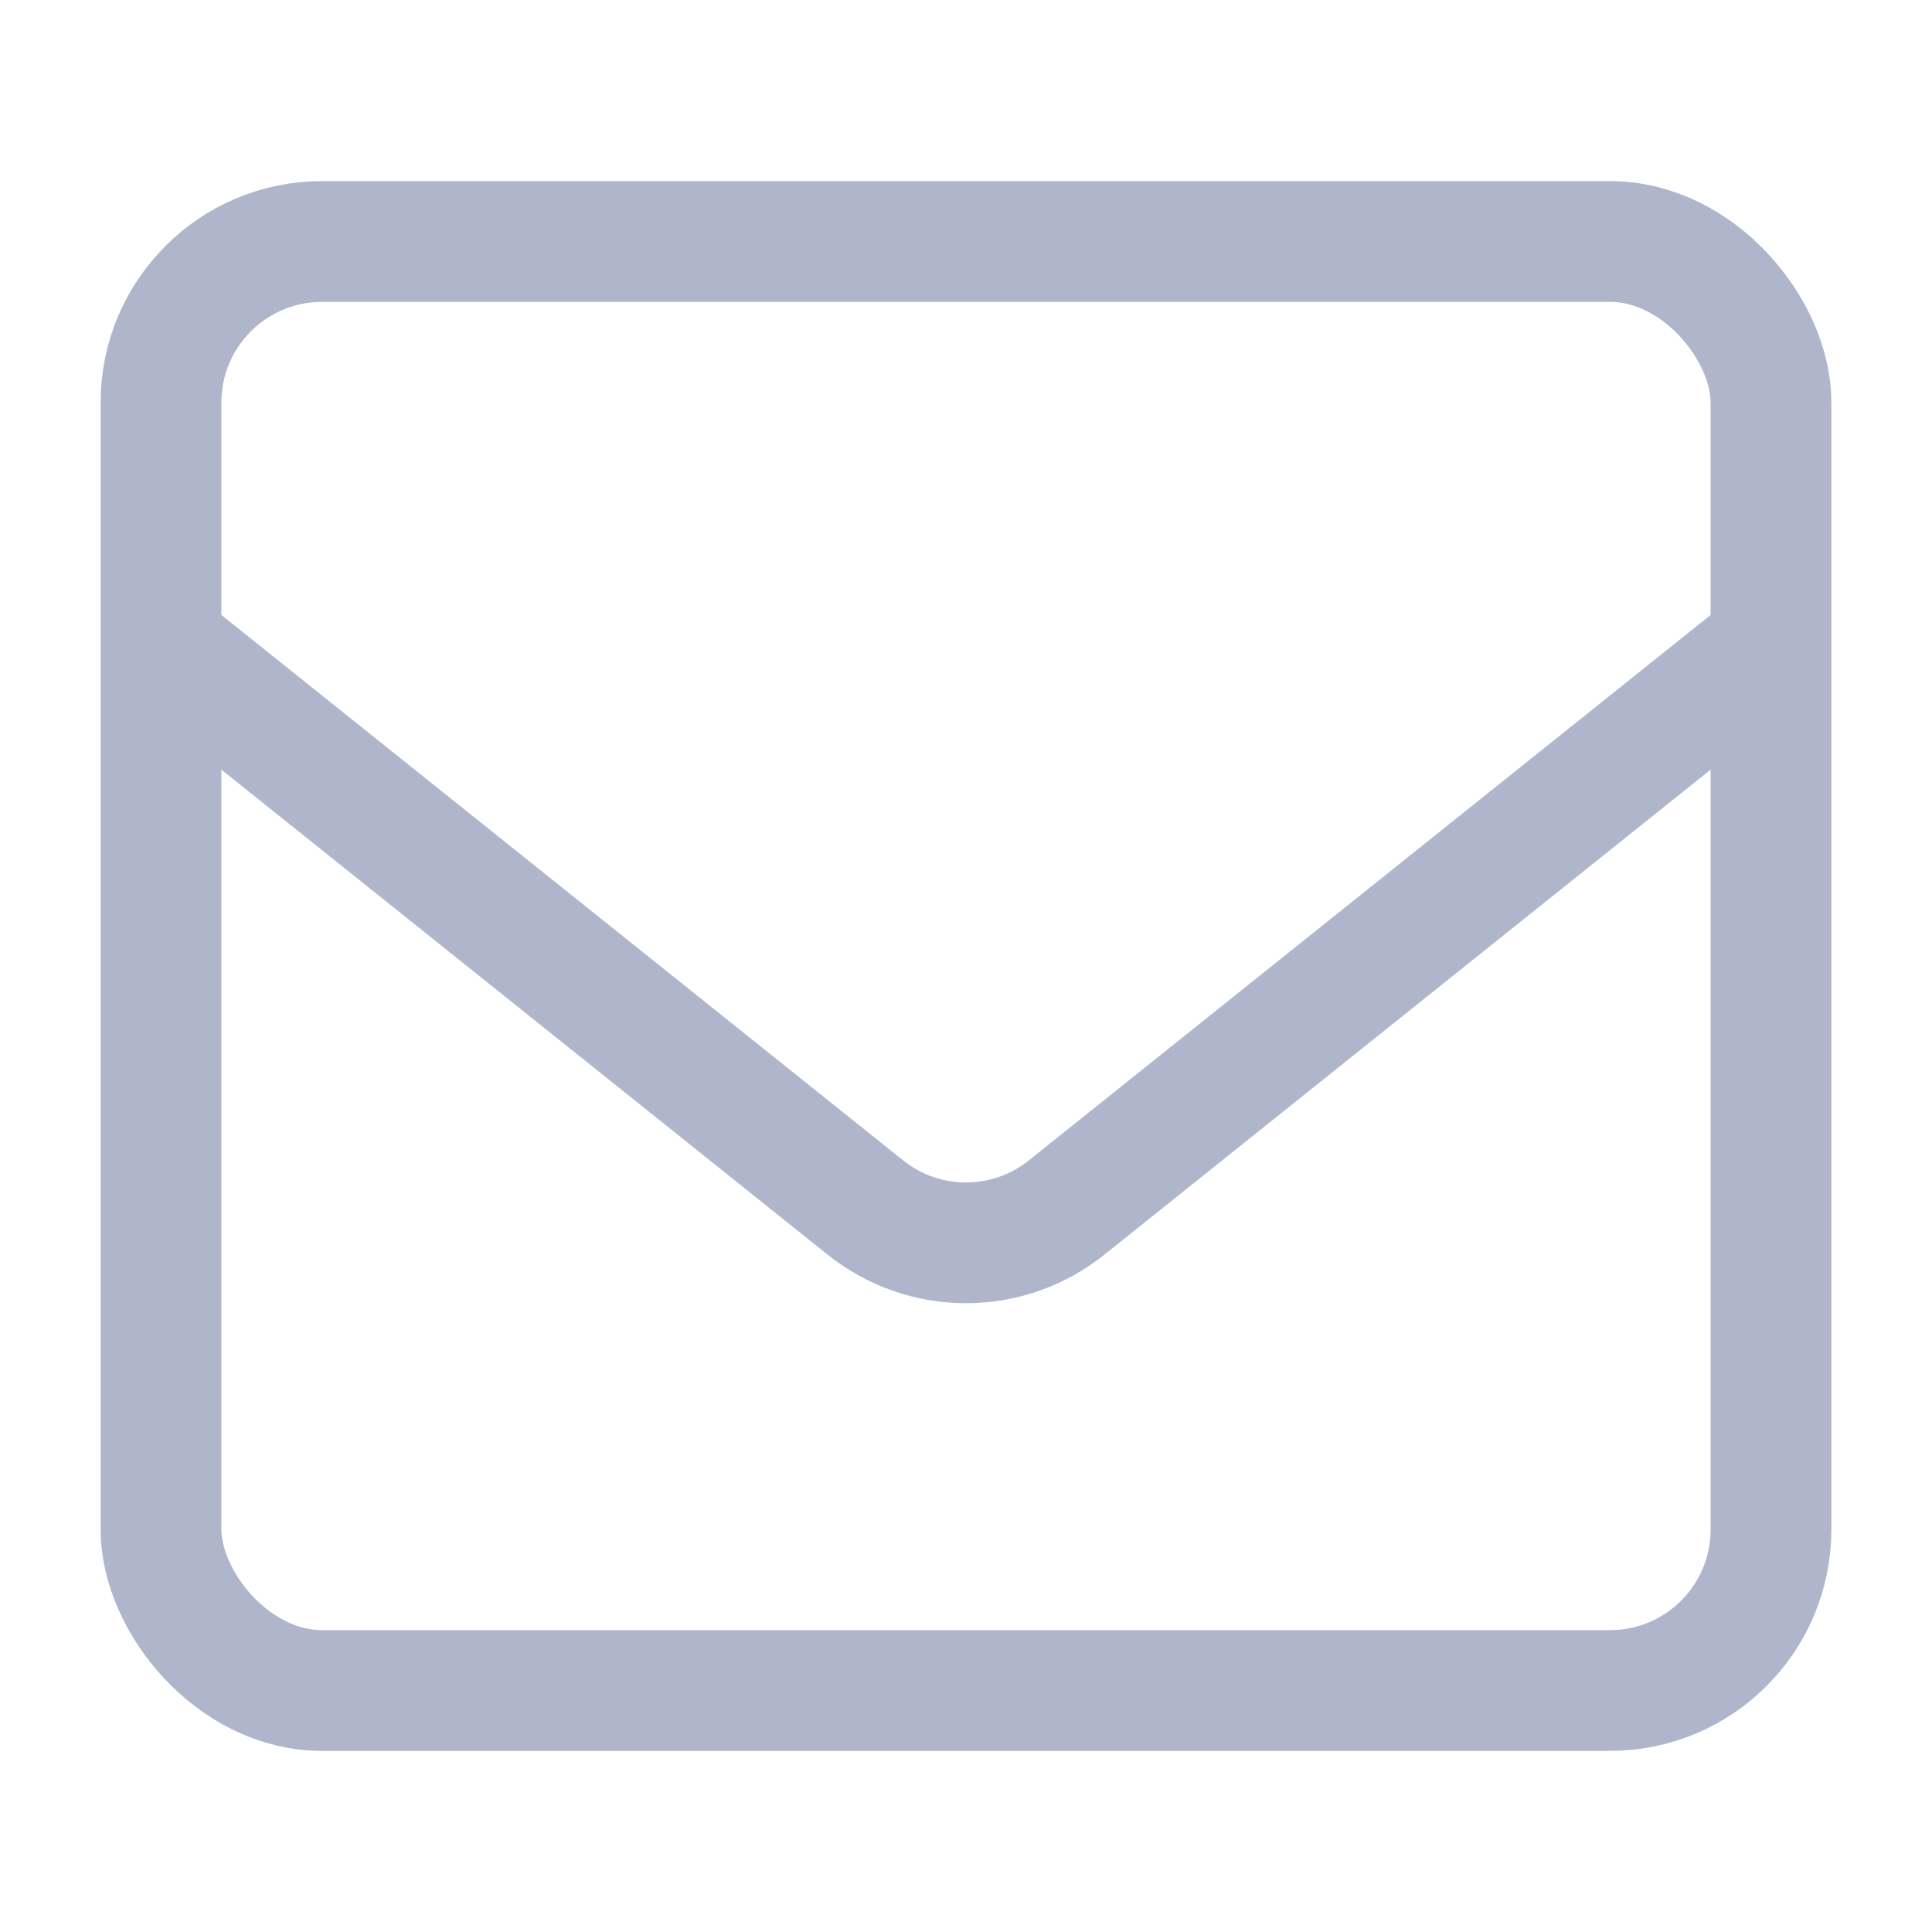 <svg width="24" height="24" viewBox="0 0 24 24" fill="none" xmlns="http://www.w3.org/2000/svg">
<rect x="2" y="3" width="20" height="18" rx="2" stroke="#AFB5CA" stroke-width="1.5"/>
<path d="M2 8L10.751 15.001C11.481 15.585 12.519 15.585 13.249 15.001L22 8" stroke="#AFB5CA" stroke-width="1.5" stroke-linejoin="round"/>
</svg>
